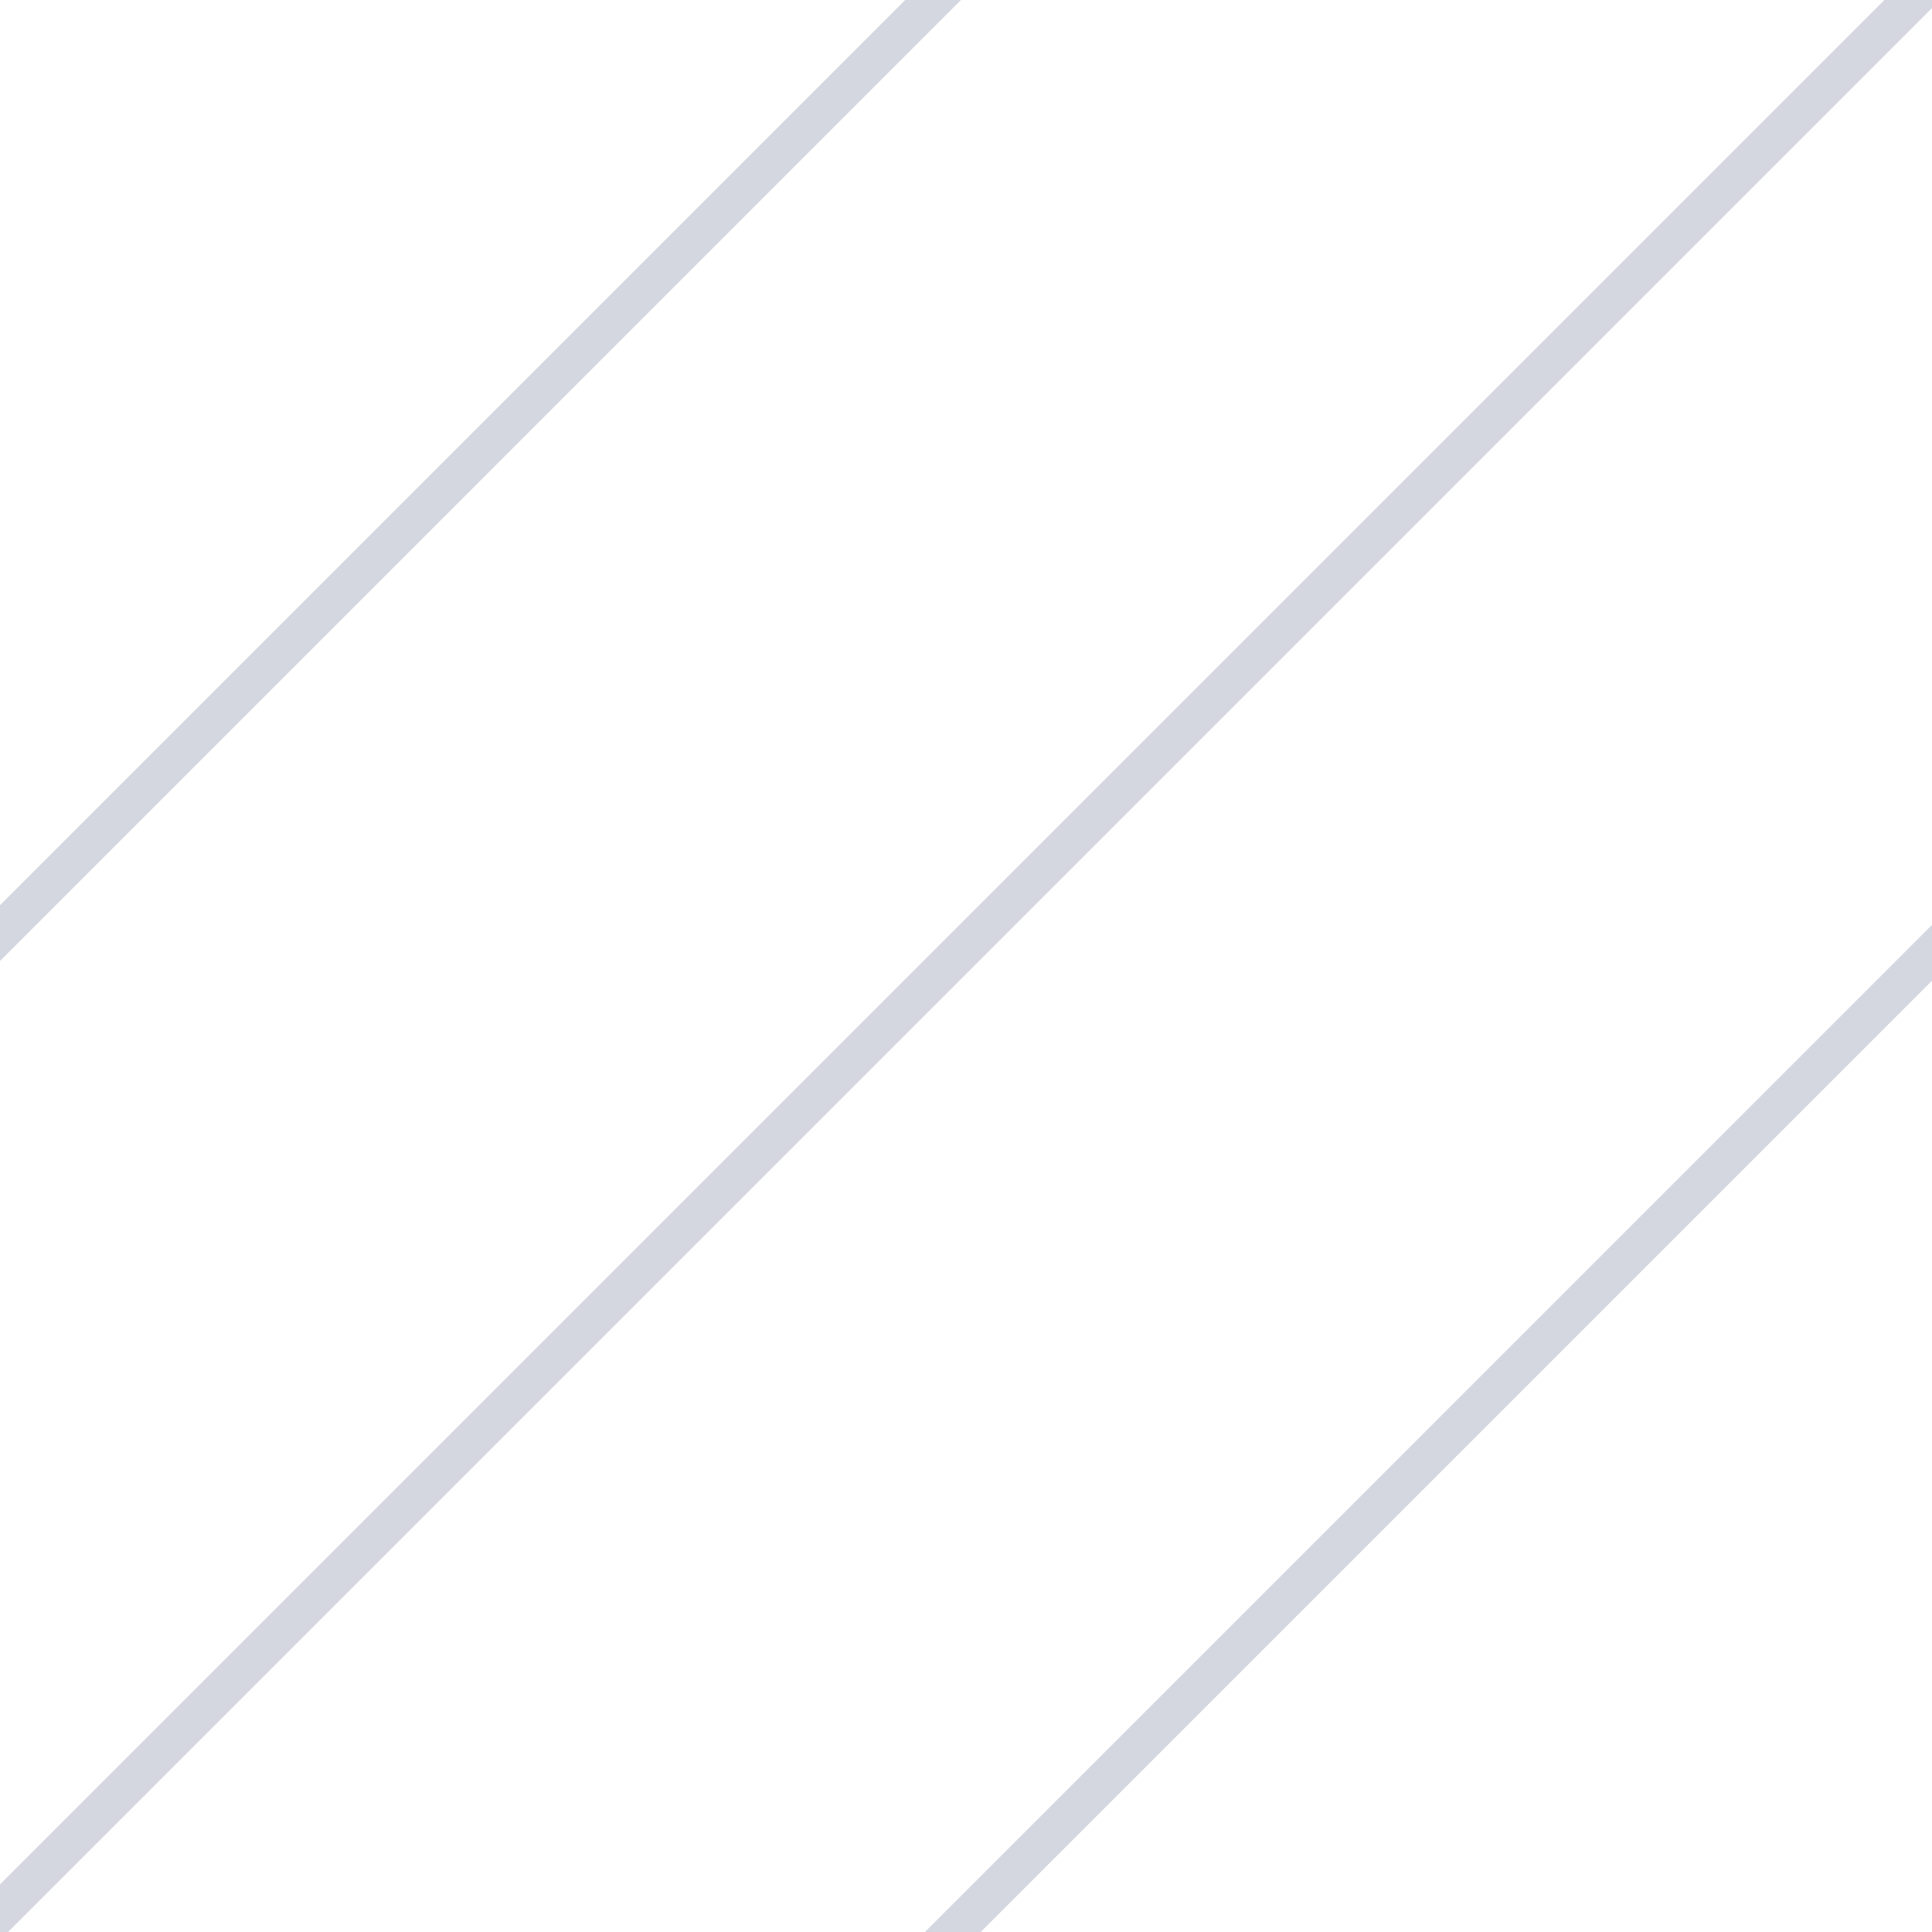 <?xml version="1.0" encoding="utf-8"?>
<!-- Generator: Adobe Illustrator 16.0.0, SVG Export Plug-In . SVG Version: 6.00 Build 0)  -->
<!DOCTYPE svg PUBLIC "-//W3C//DTD SVG 1.1//EN" "http://www.w3.org/Graphics/SVG/1.1/DTD/svg11.dtd">
<svg version="1.1" id="Layer_1" xmlns="http://www.w3.org/2000/svg" xmlns:xlink="http://www.w3.org/1999/xlink" x="0px" y="0px"
	 width="49px" height="49px" viewBox="0 0 49 49" enable-background="new 0 0 49 49" xml:space="preserve">
<line fill="none" stroke="#D4D7E0" stroke-miterlimit="10" x1="28.166" y1="-4.5" x2="-3.834" y2="27.5"/>
<line fill="none" stroke="#D4D7E0" stroke-miterlimit="10" x1="53.666" y1="-5.167" x2="-8.001" y2="56.5"/>
<line fill="none" stroke="#D4D7E0" stroke-miterlimit="10" x1="49.831" y1="23.333" x2="17.831" y2="55.334"/>
</svg>
